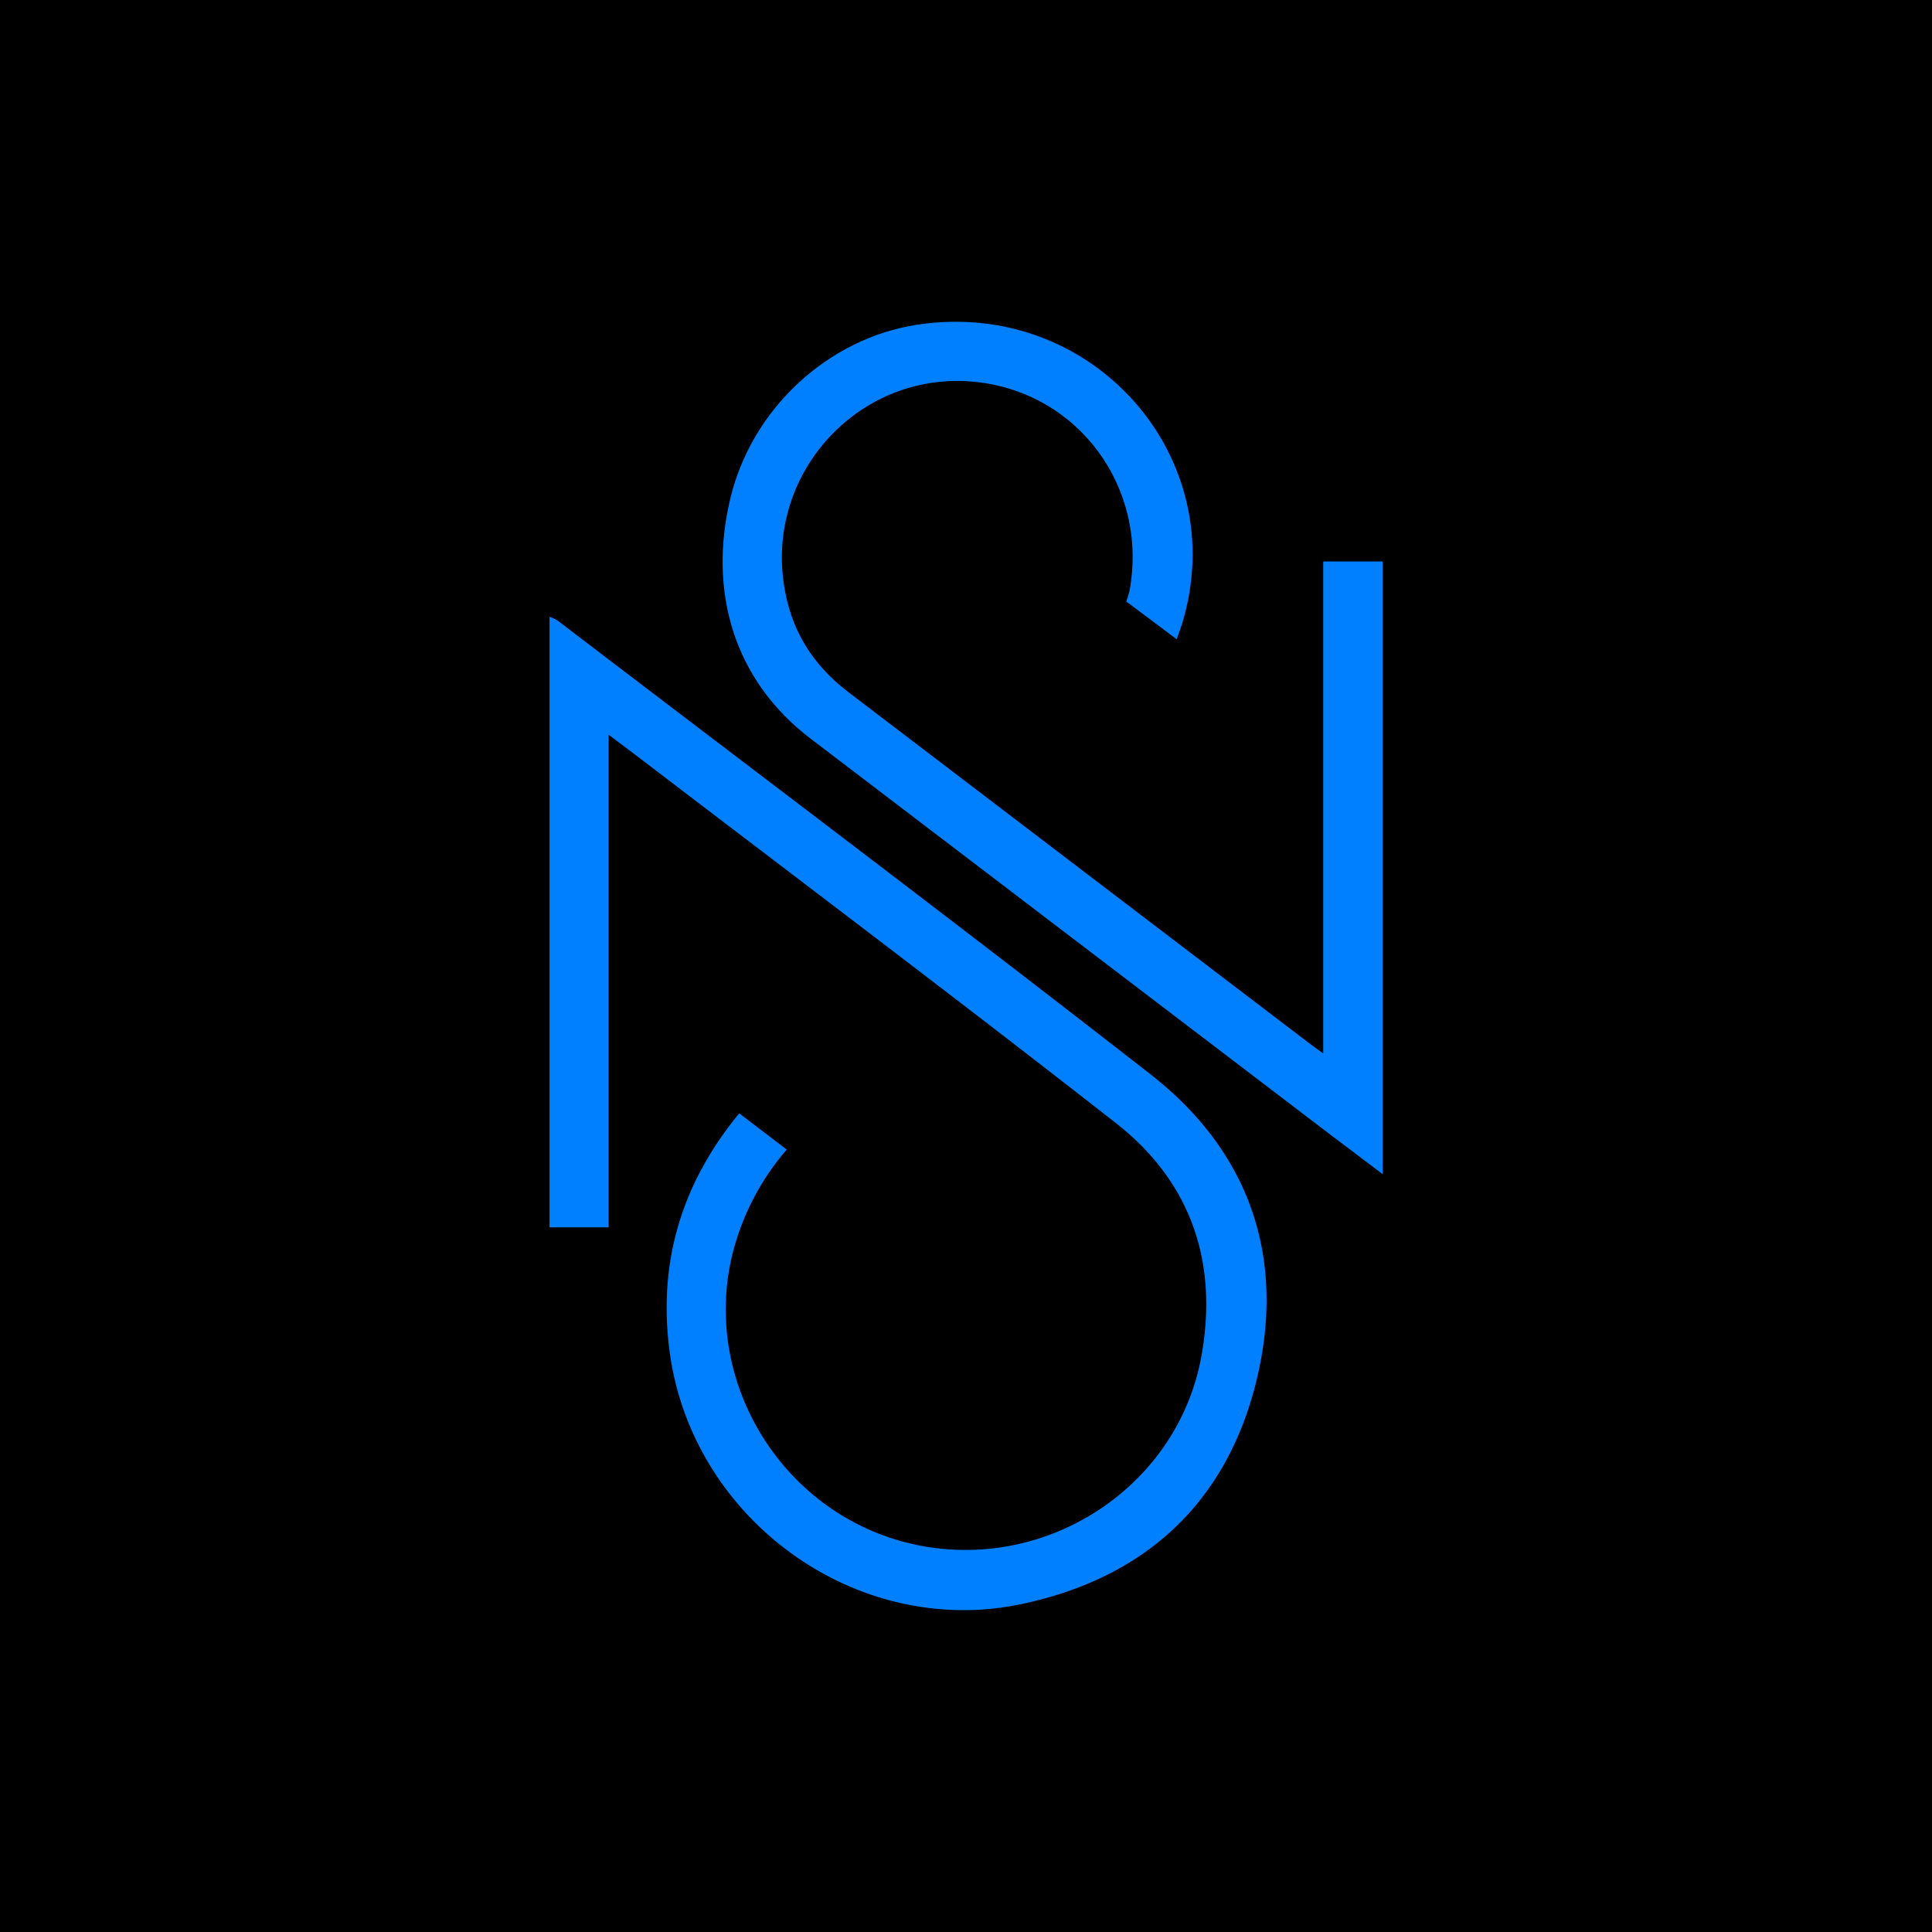 <svg xmlns="http://www.w3.org/2000/svg" viewBox="0 0 600 600"><title>logo</title><path d="M0,0V600H600V0ZM390.26,428.51c-9.23,38.3-34.82,61.81-73.46,69.77-51.2,10.56-102.12-26.63-108.89-78.76-3.59-27.62,3.8-52,21.65-73.72l14.76,11.25a78.78,78.78,0,0,0-16.82,32.27c-9.91,40,15.82,81.38,56.24,90.31,40.85,9,81.87-17.54,89.32-58.26,5.34-29.2-3.15-54.25-26.5-72.53-48.54-38-97.79-75-146.74-112.47-3.28-2.51-6.59-5-10.83-8.17v153H170.66V191.53a14.08,14.08,0,0,1,2.55,1.22c61.43,46.9,123.19,93.38,184.12,140.92C388.15,357.72,399.39,390.66,390.26,428.51Z" stroke="#000" stroke-miterlimit="10"/><path d="M357.33,333.67c-60.93-47.54-122.69-94-184.12-140.92a14.08,14.08,0,0,0-2.55-1.22V381.16H189v-153c4.24,3.2,7.55,5.67,10.83,8.17,49,37.43,98.21,74.5,146.74,112.47,23.36,18.27,31.84,43.33,26.5,72.53-7.45,40.72-48.47,67.29-89.32,58.26-40.41-8.92-66.15-50.3-56.24-90.31a78.78,78.78,0,0,1,16.82-32.27l-14.76-11.25c-17.86,21.73-25.24,46.09-21.65,73.72,6.77,52.13,57.69,89.32,108.89,78.76,38.64-8,64.23-31.47,73.46-69.77C399.39,390.66,388.15,357.72,357.33,333.67Z" fill="#0080ff"/><path d="M349.79,186.81s.82-2.58,1-3.31c5.87-32.12-15.87-61.63-47.94-64.91-35.26-3.61-64.54,27.33-59.46,62.54,2,14.17,8.78,25.22,20.05,33.8q71.56,54.48,143.07,109c1.19.91,2.41,1.76,4.43,3.23V174.36h18.46V364.65c-5.46-4.12-10.46-7.87-15.44-11.66Q332.84,291.2,251.77,229.42c-24.17-18.4-31.75-46-25-74.46,6.65-28.08,30.44-49.84,57.91-54.09,54.47-8.44,98.32,41.08,82.38,93-.39,1.26-.88,2.5-1.64,4.65" fill="#0080ff"/></svg>
